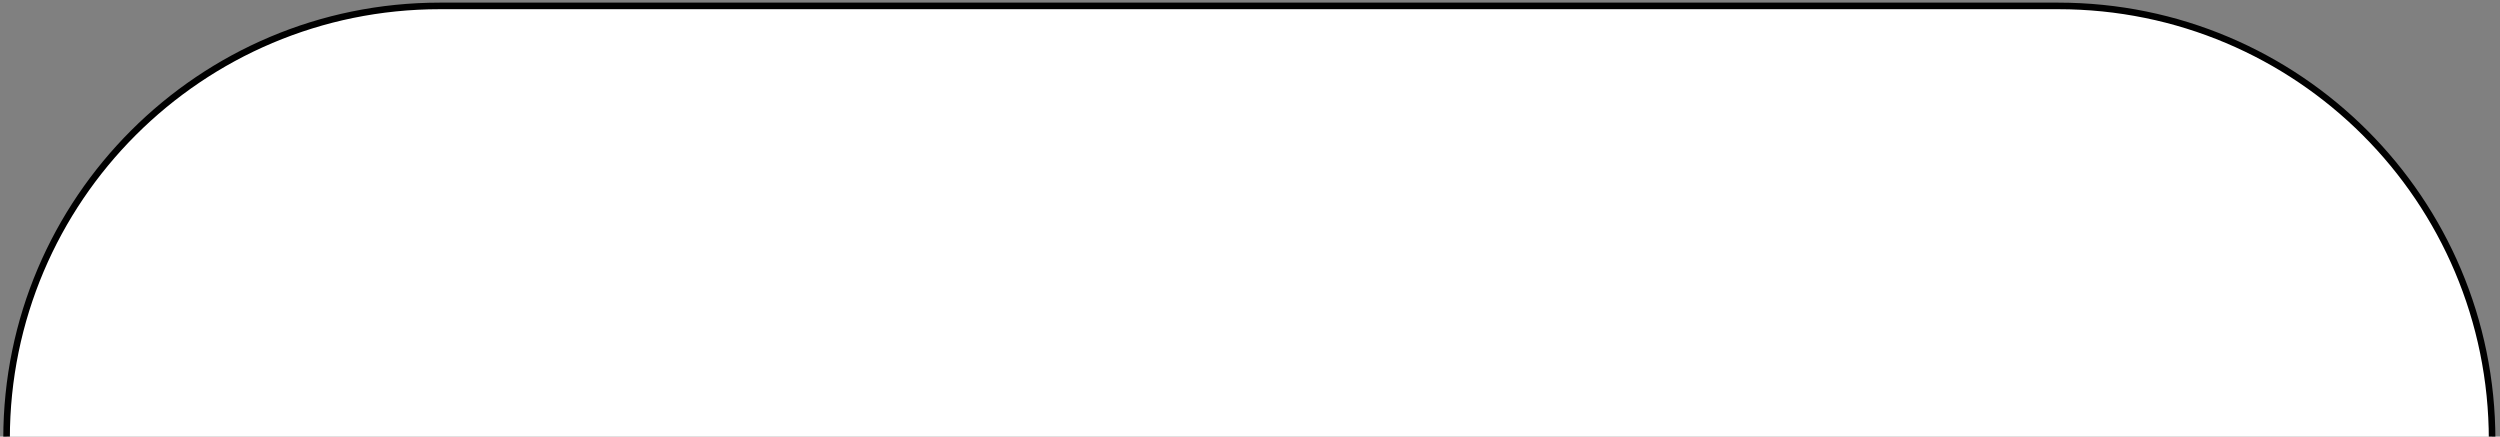 <?xml version="1.0" encoding="utf-8"?>
<!-- Generator: Adobe Illustrator 22.0.0, SVG Export Plug-In . SVG Version: 6.00 Build 0)  -->
<svg version="1.1" id="Layer_1" xmlns="http://www.w3.org/2000/svg" xmlns:xlink="http://www.w3.org/1999/xlink" x="0px" y="0px"
	 viewBox="0 0 380.2 66.4" style="enable-background:new 0 0 380.2 66.4;" xml:space="preserve">
<rect x="0" y="0" width="380.2" height="66.4" fill="#808080" stroke="none"/>
<style type="text/css">
	.st0{fill:#FFFFFF;stroke:#000000;stroke-miterlimit:10;}
</style>
<path class="st0" d="M1,66.7L1,66.7C1,30.4,30.5,0.9,66.9,0.9H313c36.5,0,66,29.5,66,66v0"/>
</svg>
